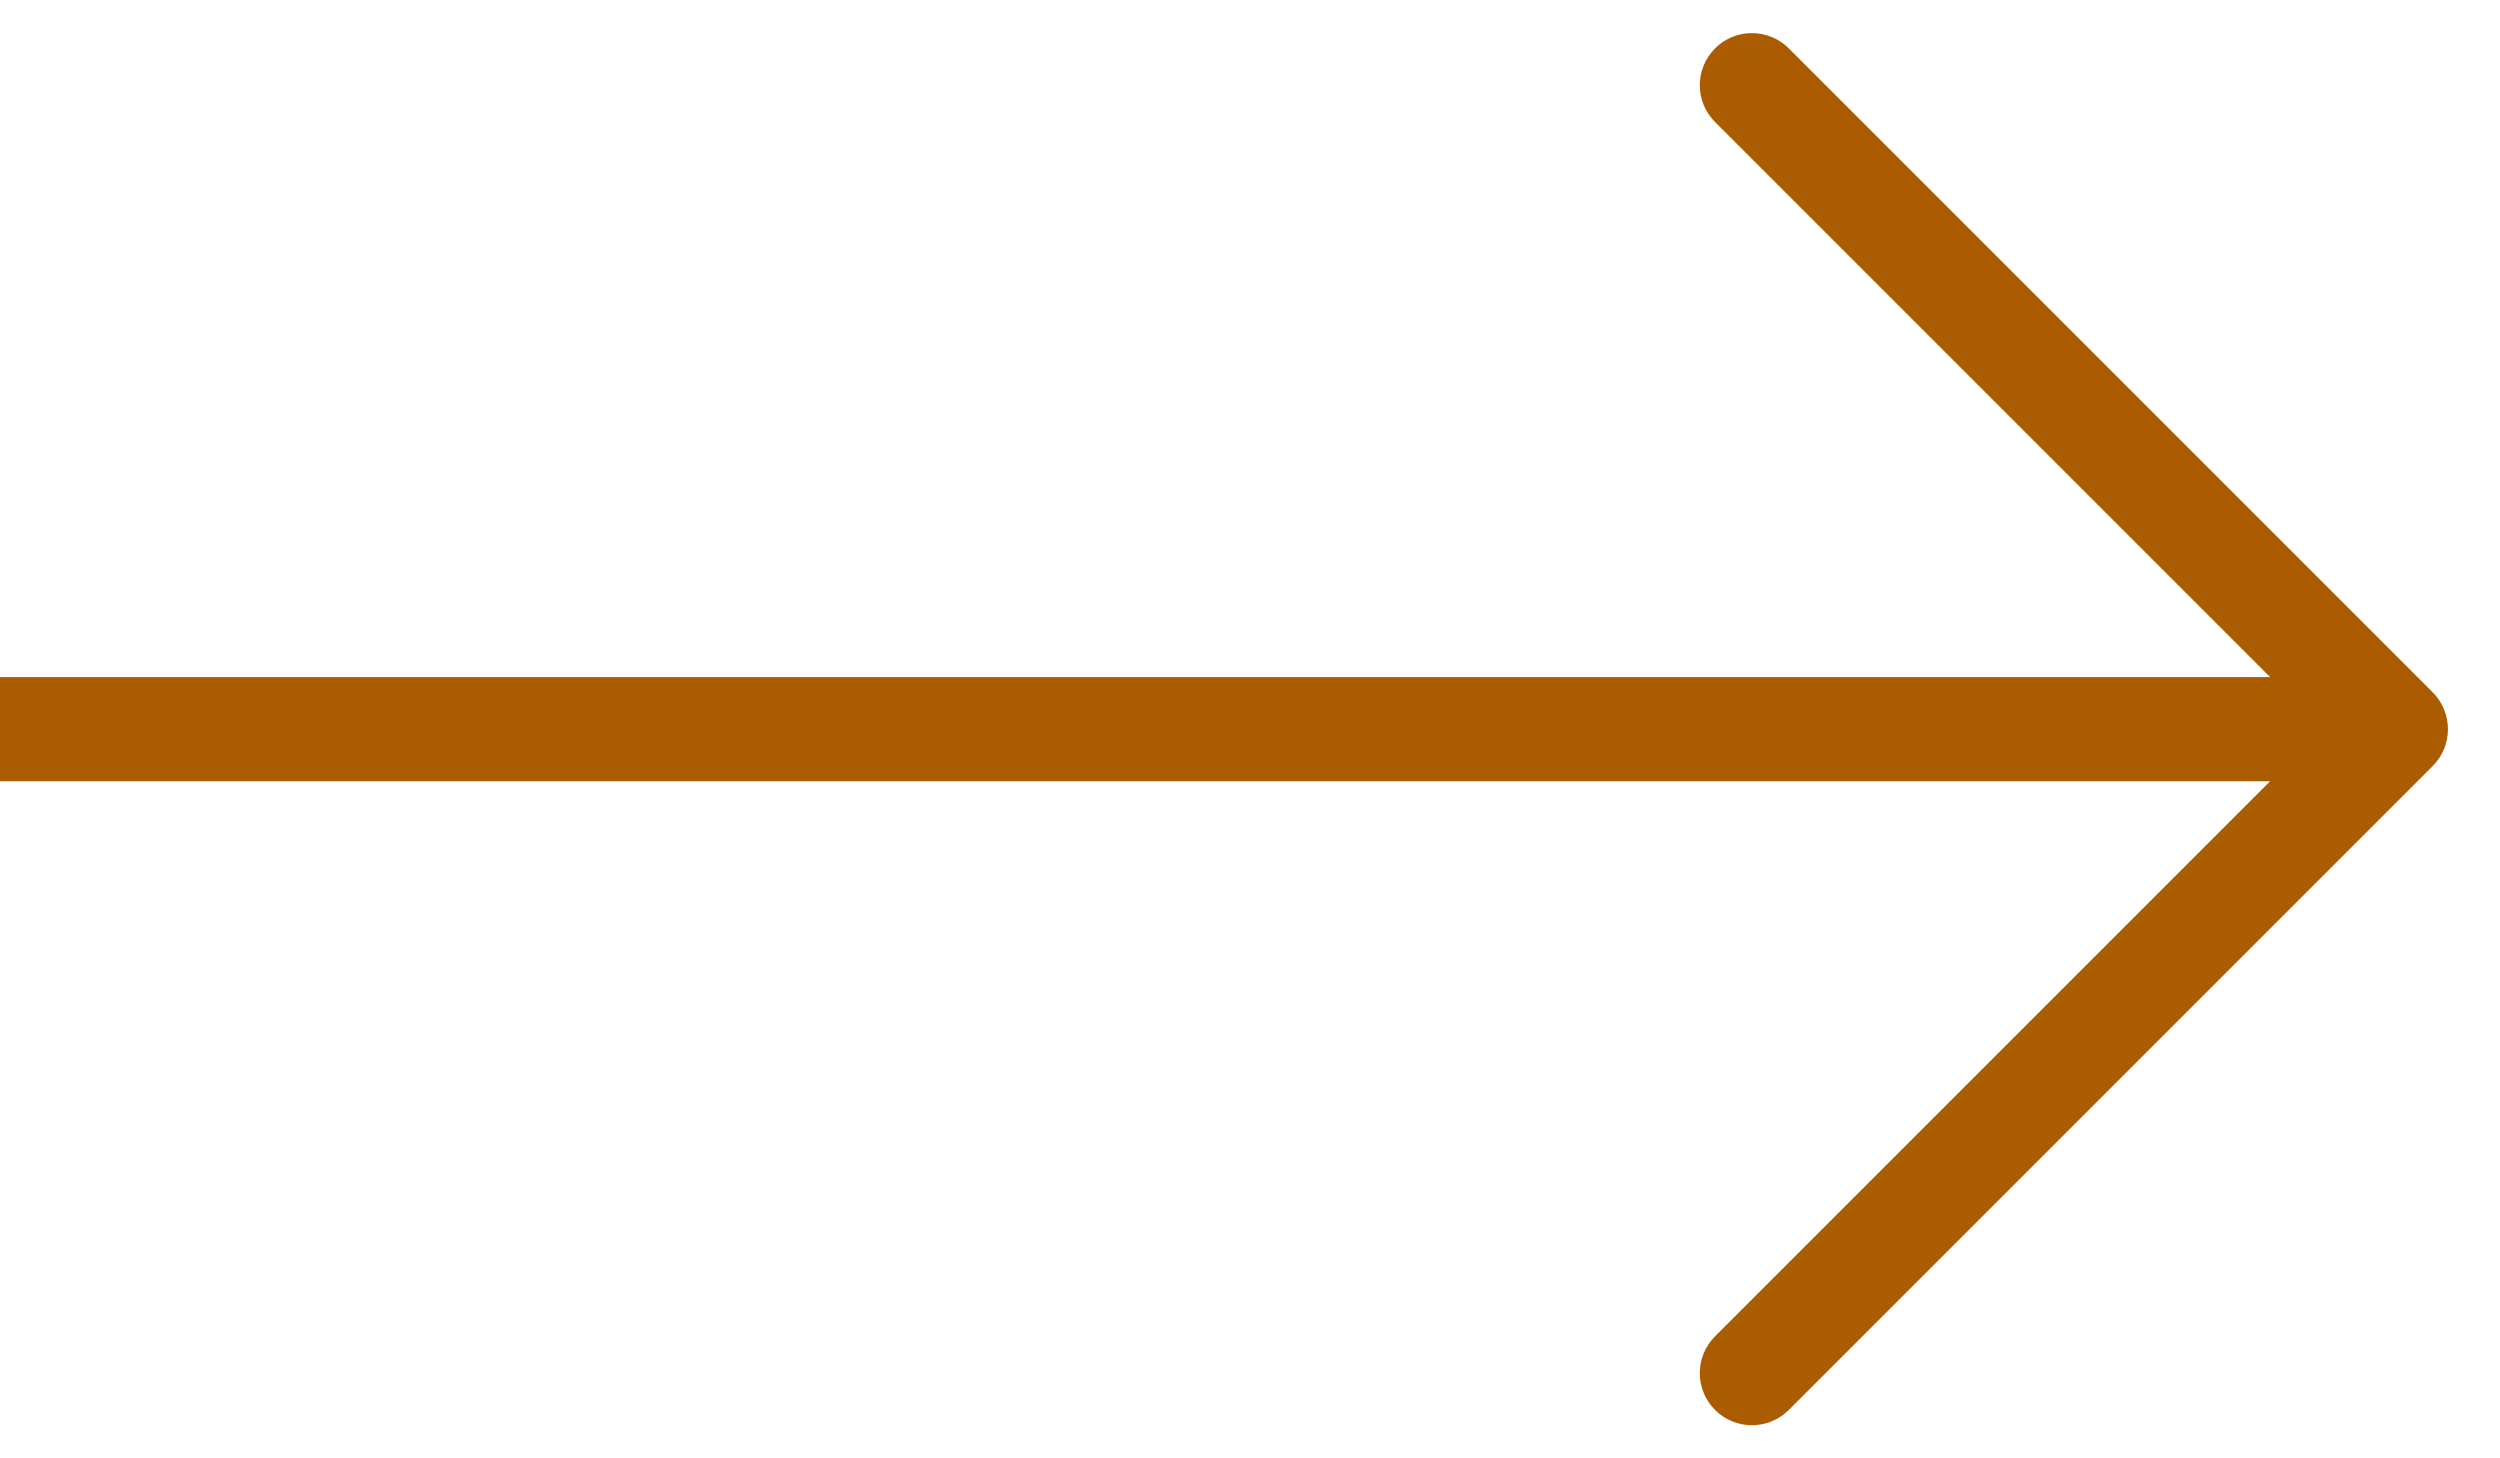 <svg width="24" height="14" viewBox="0 0 24 14" fill="none" xmlns="http://www.w3.org/2000/svg">
<path fill-rule="evenodd" clip-rule="evenodd" d="M17.172 0.464L23.354 6.646C23.549 6.842 23.549 7.158 23.354 7.354L17.172 13.536C16.976 13.731 16.66 13.731 16.465 13.536C16.269 13.34 16.269 13.024 16.465 12.828L21.793 7.5H0V6.5H21.793L16.465 1.172C16.269 0.976 16.269 0.66 16.465 0.464C16.66 0.269 16.976 0.269 17.172 0.464Z" fill="#AB5C00"/>
</svg>
